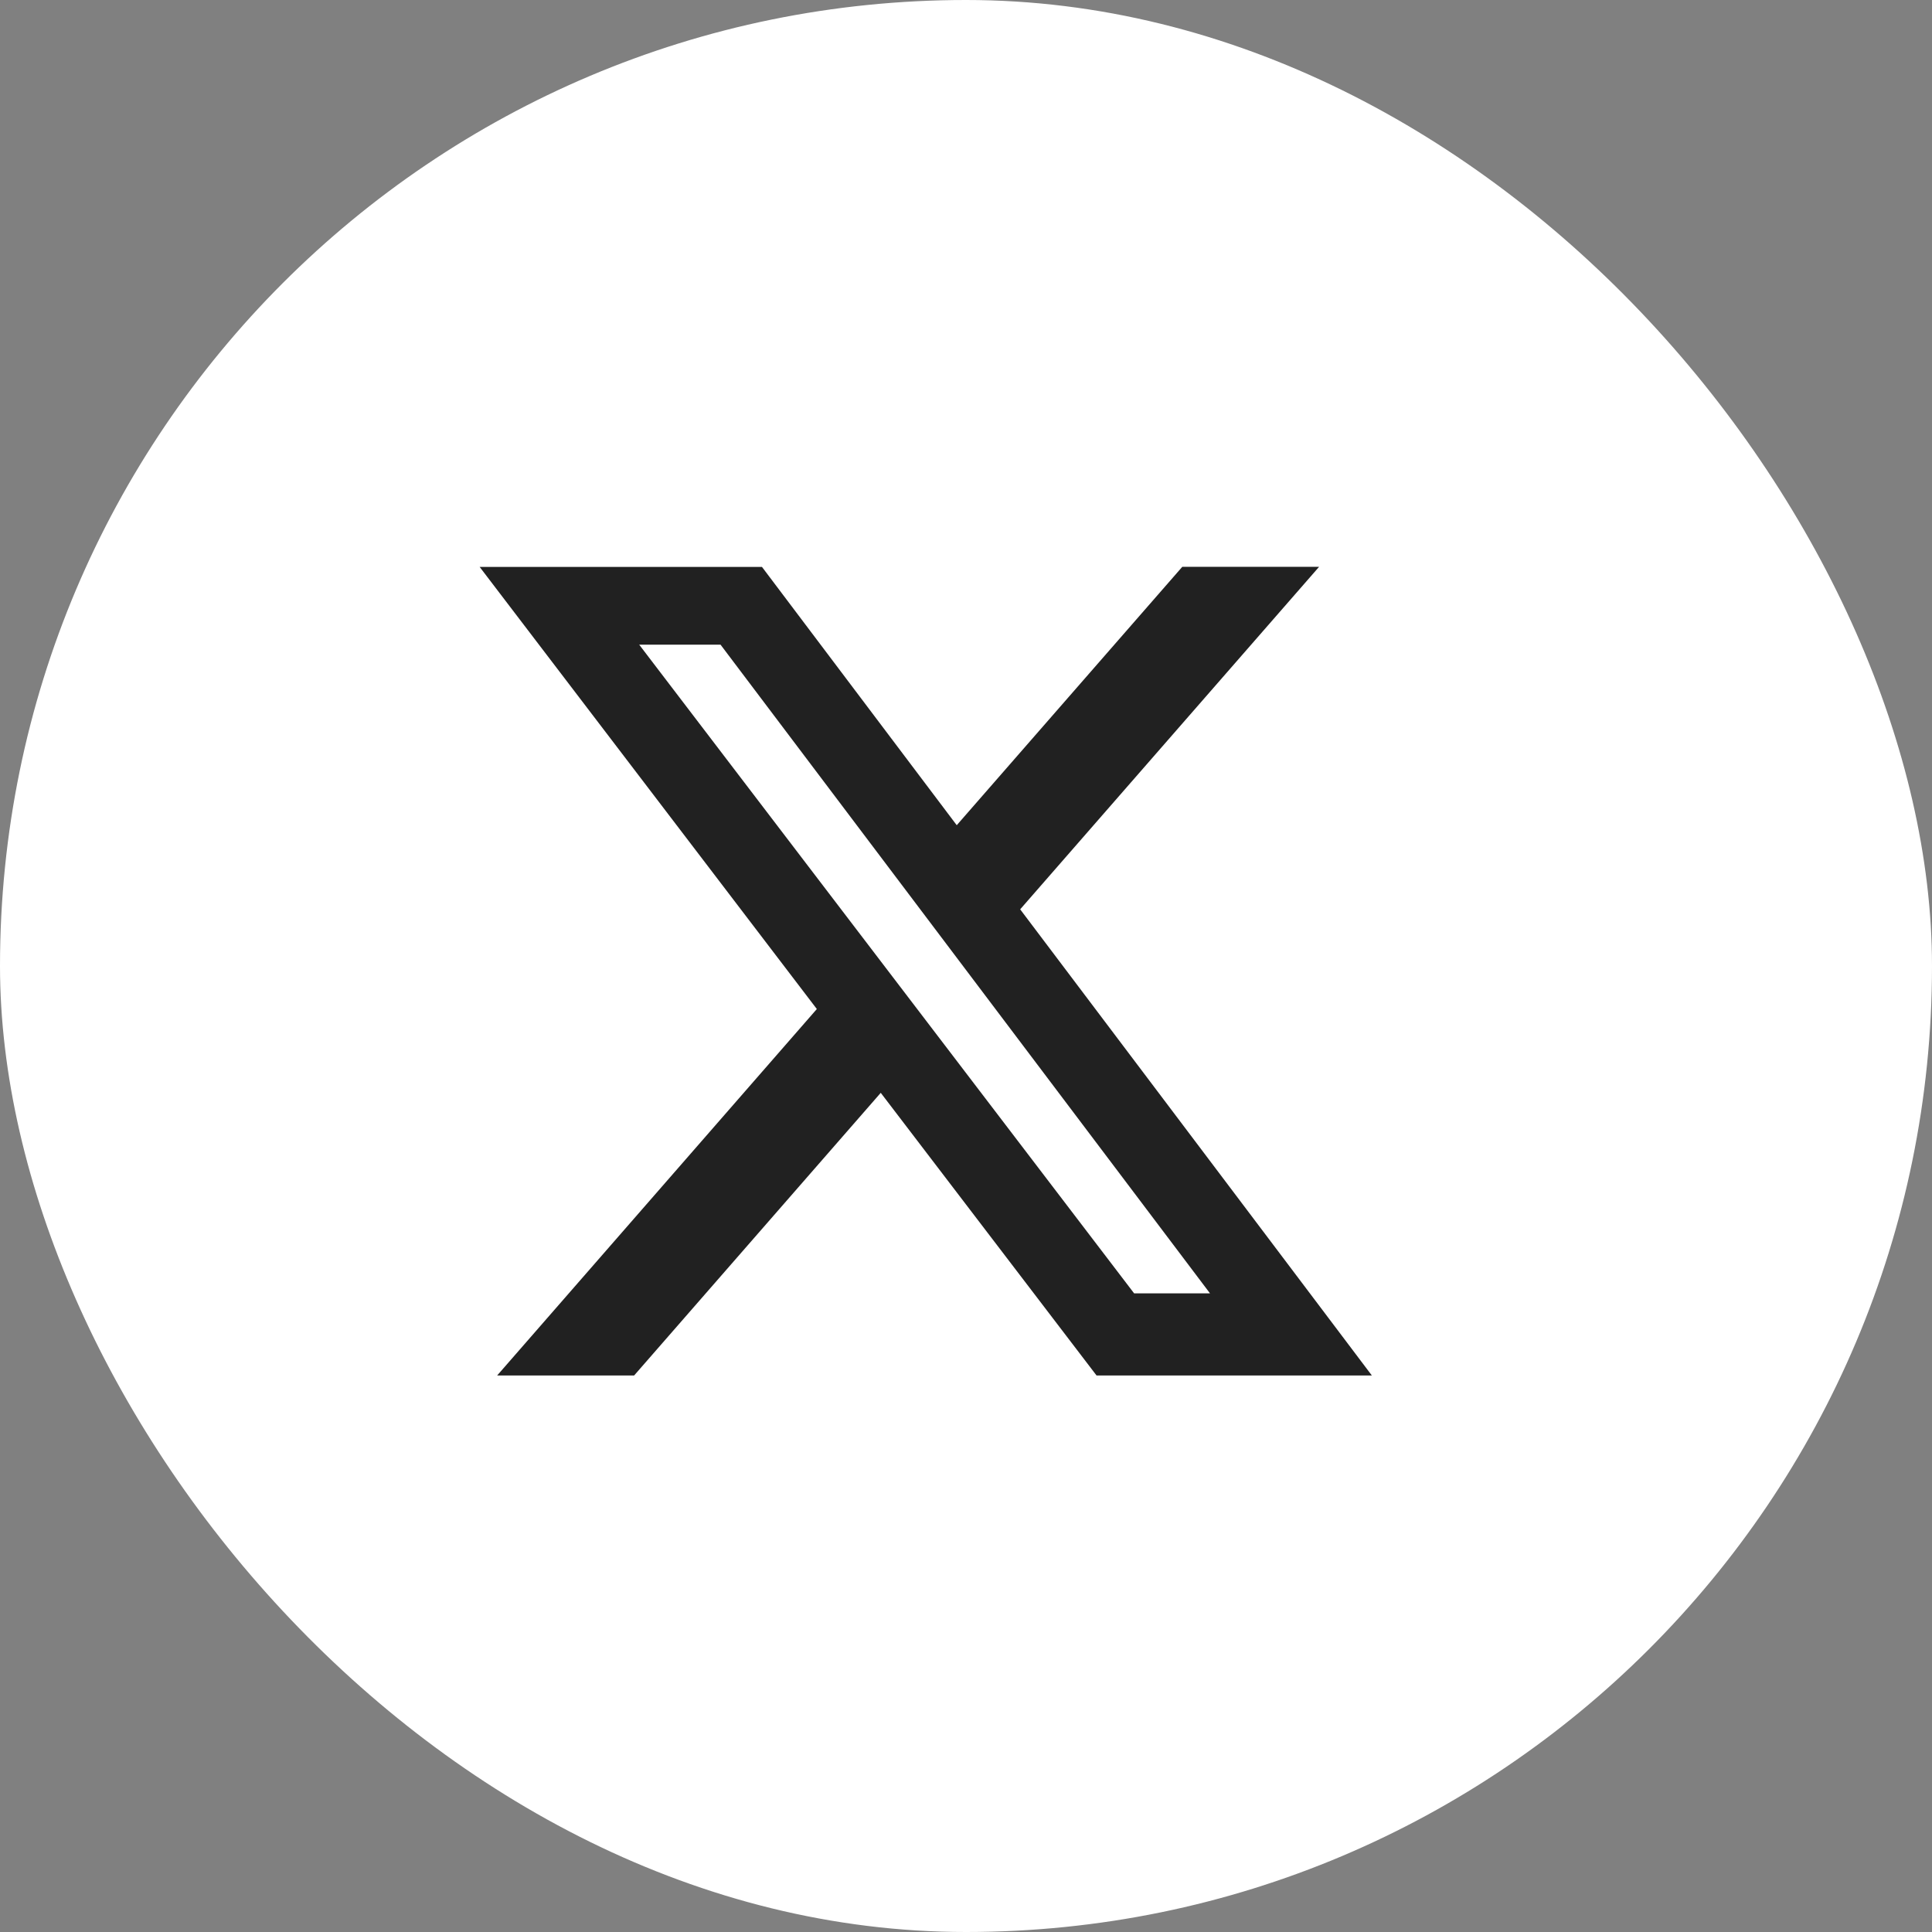 <svg width="1em" height="1em" viewBox="0 0 48 48" fill="none" xmlns="http://www.w3.org/2000/svg">
    <rect x="0" y="0" width="48" height="48" fill="#808080" stroke="none"/>
    <rect width="48" height="48" rx="24" fill="white" />
    <mask id="mask0_2312_1534" style="mask-type:luminance" maskUnits="userSpaceOnUse" x="9" y="10" width="28"
        height="28">
        <path d="M9 10H37V38H9V10Z" fill="white" />
    </mask>
    <g mask="url(#mask0_2312_1534)">
        <path
            d="M29.373 14.083H32.772L25.346 22.592L34.083 34.173H27.243L21.882 27.151L15.755 34.173H12.352L20.294 25.069L11.917 14.085H18.931L23.77 20.502L29.373 14.083ZM28.177 32.133H30.062L17.902 16.017H15.881L28.177 32.133Z"
            fill="#212121" />
    </g>
</svg>
